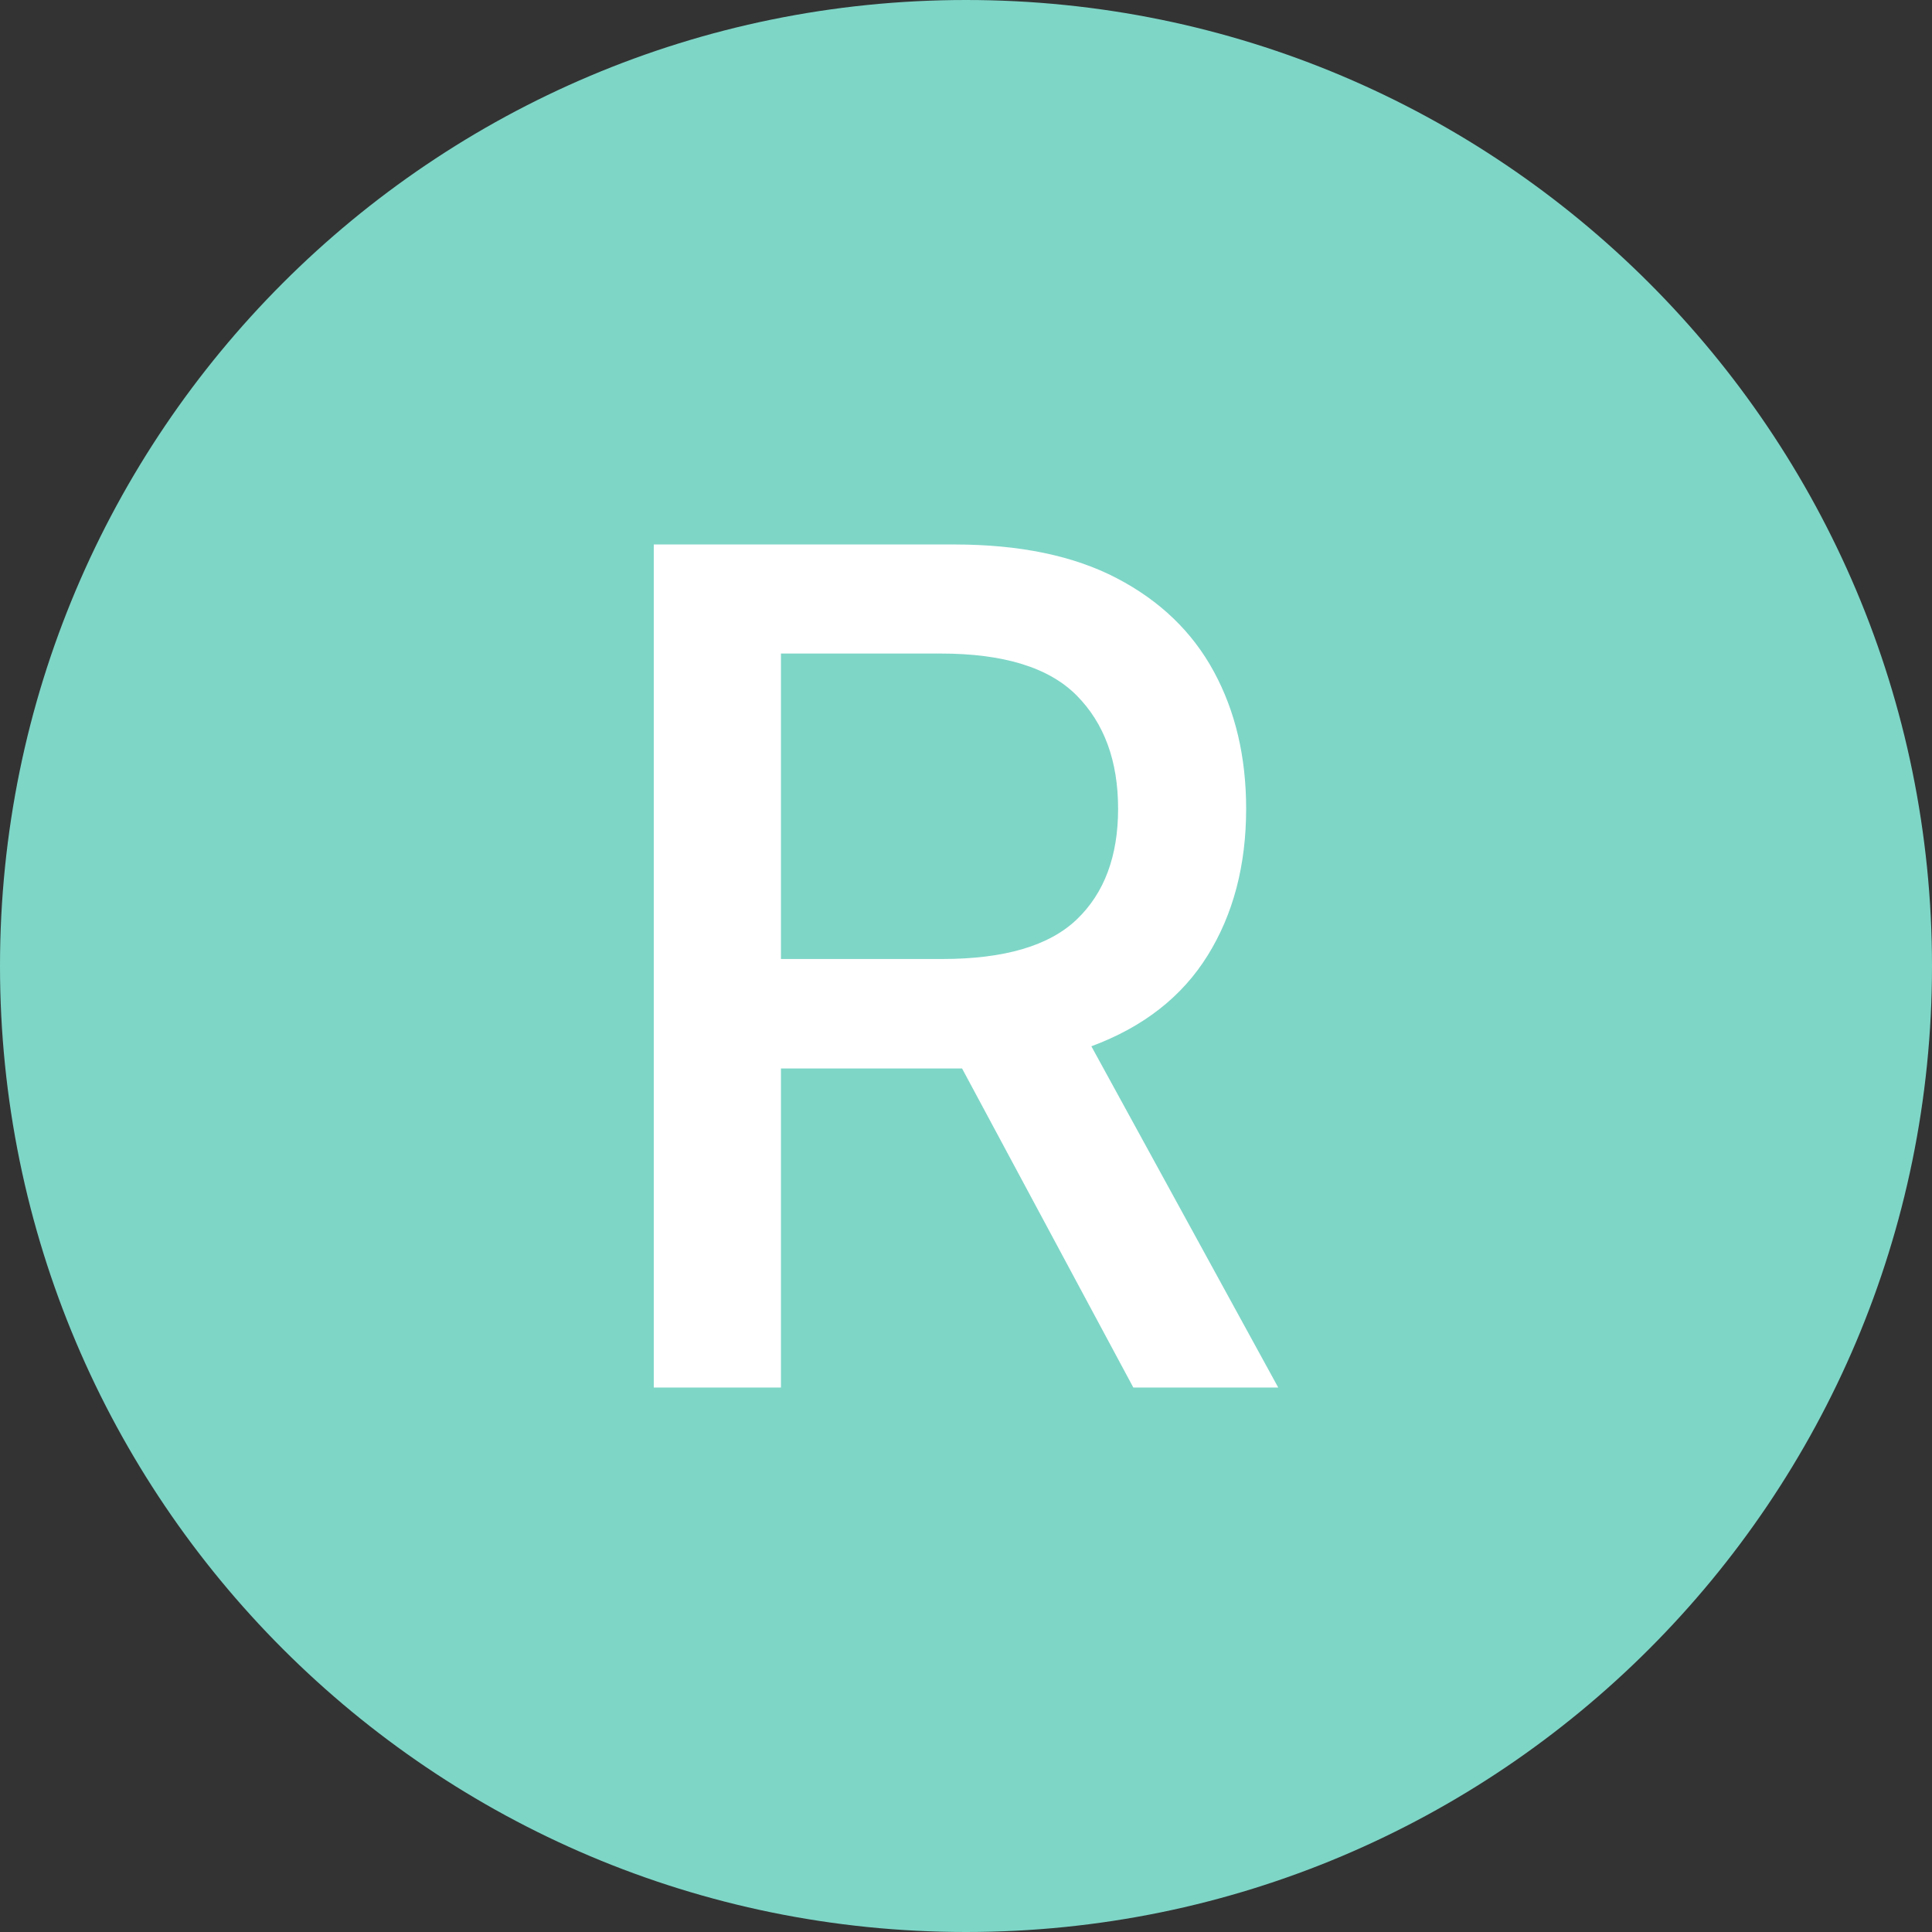 <?xml version="1.0" encoding="UTF-8"?>
<svg xmlns="http://www.w3.org/2000/svg" xmlns:xlink="http://www.w3.org/1999/xlink" width="700" height="700" viewBox="0 0 700 700">
<rect x="0" y="0" width="700" height="700" fill="#333333" stroke="none"/>
<defs>
<g>
<g id="glyph-0-0">
<path d="M 39.078 95.453 L 39.078 19.094 L 386.297 19.094 L 386.297 95.453 Z M 39.078 -9.547 L 39.078 -85.906 L 386.297 -85.906 L 386.297 -9.547 Z M 39.078 -114.547 L 39.078 -190.906 L 386.297 -190.906 L 386.297 -114.547 Z M 39.078 -219.547 L 39.078 -295.906 L 386.297 -295.906 L 386.297 -219.547 Z M 39.078 -324.547 L 39.078 -400.906 L 386.297 -400.906 L 386.297 -324.547 Z M 39.078 -324.547 "/>
</g>
<g id="glyph-0-1">
<path d="M 33.562 0 L 33.562 -305.453 L 142.438 -305.453 C 166.102 -305.453 185.738 -301.375 201.344 -293.219 C 216.957 -285.07 228.664 -273.812 236.469 -259.438 C 244.281 -245.07 248.188 -228.492 248.188 -209.703 C 248.188 -189.223 243.535 -171.5 234.234 -156.531 C 224.941 -141.562 210.898 -130.598 192.109 -123.641 L 259.812 0 L 207.312 0 L 145.266 -115.594 C 144.273 -115.594 143.281 -115.594 142.281 -115.594 L 79.641 -115.594 L 79.641 0 Z M 79.641 -155.266 L 138.109 -155.266 C 160.578 -155.266 176.805 -160.035 186.797 -169.578 C 196.797 -179.129 201.797 -192.504 201.797 -209.703 C 201.797 -227.004 196.773 -240.703 186.734 -250.797 C 176.691 -260.891 160.285 -265.938 137.516 -265.938 L 79.641 -265.938 Z M 79.641 -155.266 "/>
</g>
</g>
</defs>
<path fill-rule="nonzero" fill="rgb(49.412%, 83.922%, 78.039%)" fill-opacity="1" d="M 700 350 C 700 543.301 543.301 700 350 700 C 156.699 700 0 543.301 0 350 C 0 156.699 156.699 0 350 0 C 543.301 0 700 156.699 700 350 "/>
<g fill="rgb(100%, 100%, 100%)" fill-opacity="1">
<use xlink:href="#glyph-0-1" x="203.312" y="502.727"/>
</g>
</svg>
